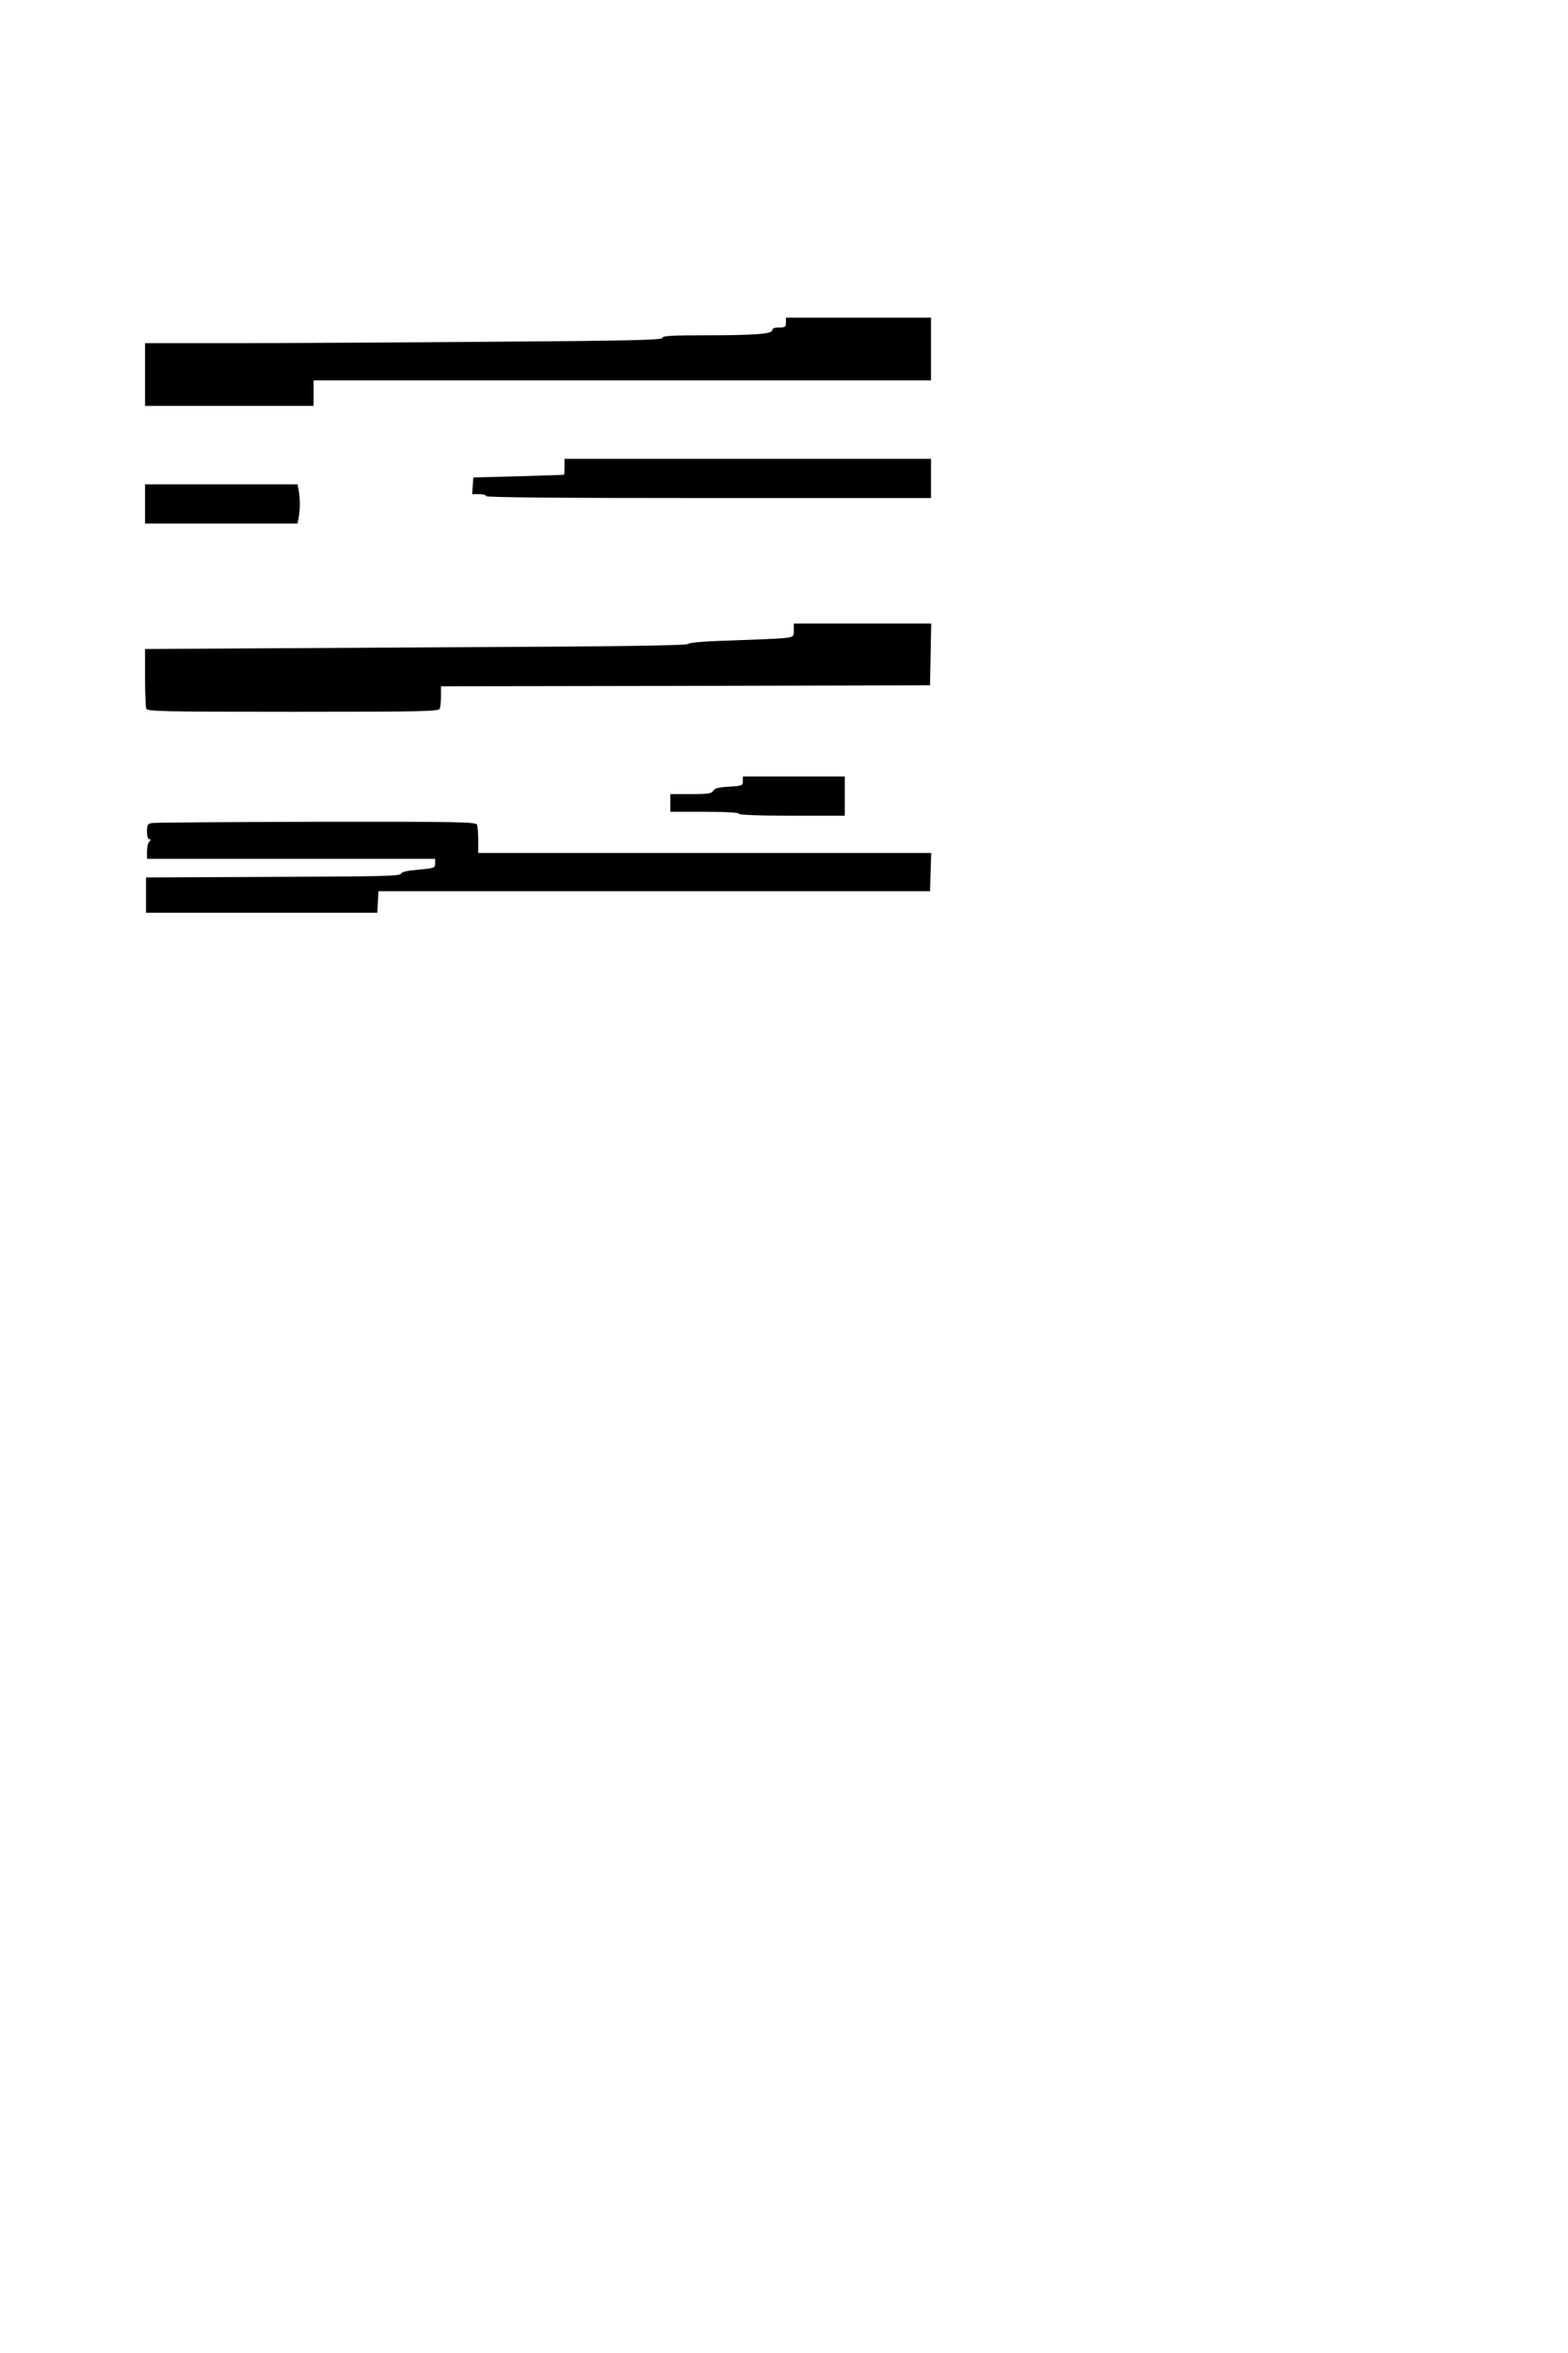 <?xml version="1.0" standalone="no"?>
<!DOCTYPE svg PUBLIC "-//W3C//DTD SVG 20010904//EN"
 "http://www.w3.org/TR/2001/REC-SVG-20010904/DTD/svg10.dtd">
<svg version="1.0" xmlns="http://www.w3.org/2000/svg"
 width="800pt" height="1200pt" viewBox="0 0 800 1200"
 preserveAspectRatio="xMidYMid meet">
<g transform="translate(0,1200) scale(0.1,-0.1)"
fill="#000000" stroke="none">
<path d="M4010 10355 c0 -22 -4 -25 -35 -25 -23 0 -35 -5 -35 -14 0 -19 -87
-26 -341 -26 -176 0 -219 -3 -219 -13 0 -11 -157 -15 -887 -20 -487 -4 -1081
-7 -1320 -7 l-433 0 0 -160 0 -160 430 0 430 0 0 65 0 65 1575 0 1575 0 0 160
0 160 -370 0 -370 0 0 -25z"/>
<path d="M2880 9620 c0 -22 -1 -41 -2 -41 -2 -1 -106 -4 -233 -8 l-230 -6 -3
-42 -3 -43 35 0 c20 0 36 -4 36 -10 0 -7 385 -10 1135 -10 l1135 0 0 100 0
100 -935 0 -935 0 0 -40z"/>
<path d="M740 9430 l0 -100 389 0 389 0 6 31 c3 17 6 48 6 69 0 21 -3 52 -6
69 l-6 31 -389 0 -389 0 0 -100z"/>
<path d="M4050 8786 c0 -33 -1 -34 -47 -40 -27 -3 -145 -8 -263 -12 -137 -4
-220 -10 -229 -18 -10 -8 -343 -13 -1230 -17 -669 -4 -1289 -7 -1378 -8 l-163
-1 0 -144 c0 -79 3 -151 6 -160 6 -14 81 -16 749 -16 668 0 743 2 749 16 3 9
6 38 6 65 l0 49 1248 2 1247 3 3 158 3 157 -351 0 -350 0 0 -34z"/>
<path d="M3790 8016 c0 -22 -4 -24 -71 -28 -54 -3 -73 -8 -80 -21 -9 -14 -26
-17 -114 -17 l-105 0 0 -45 0 -45 175 0 c110 0 175 -4 175 -10 0 -6 97 -10
270 -10 l270 0 0 100 0 100 -260 0 -260 0 0 -24z"/>
<path d="M778 7803 c-25 -4 -28 -8 -28 -44 0 -24 5 -39 12 -39 9 0 9 -3 0 -12
-7 -7 -12 -29 -12 -50 l0 -38 735 0 735 0 0 -24 c0 -22 -4 -24 -84 -31 -58 -5
-86 -11 -90 -21 -4 -12 -107 -14 -653 -16 l-648 -3 0 -90 0 -90 590 0 590 0 3
55 3 55 1407 0 1407 0 3 98 3 97 -1156 0 -1155 0 0 64 c0 35 -3 71 -6 80 -6
14 -86 16 -818 15 -446 -1 -823 -4 -838 -6z"/>
</g>
</svg>
